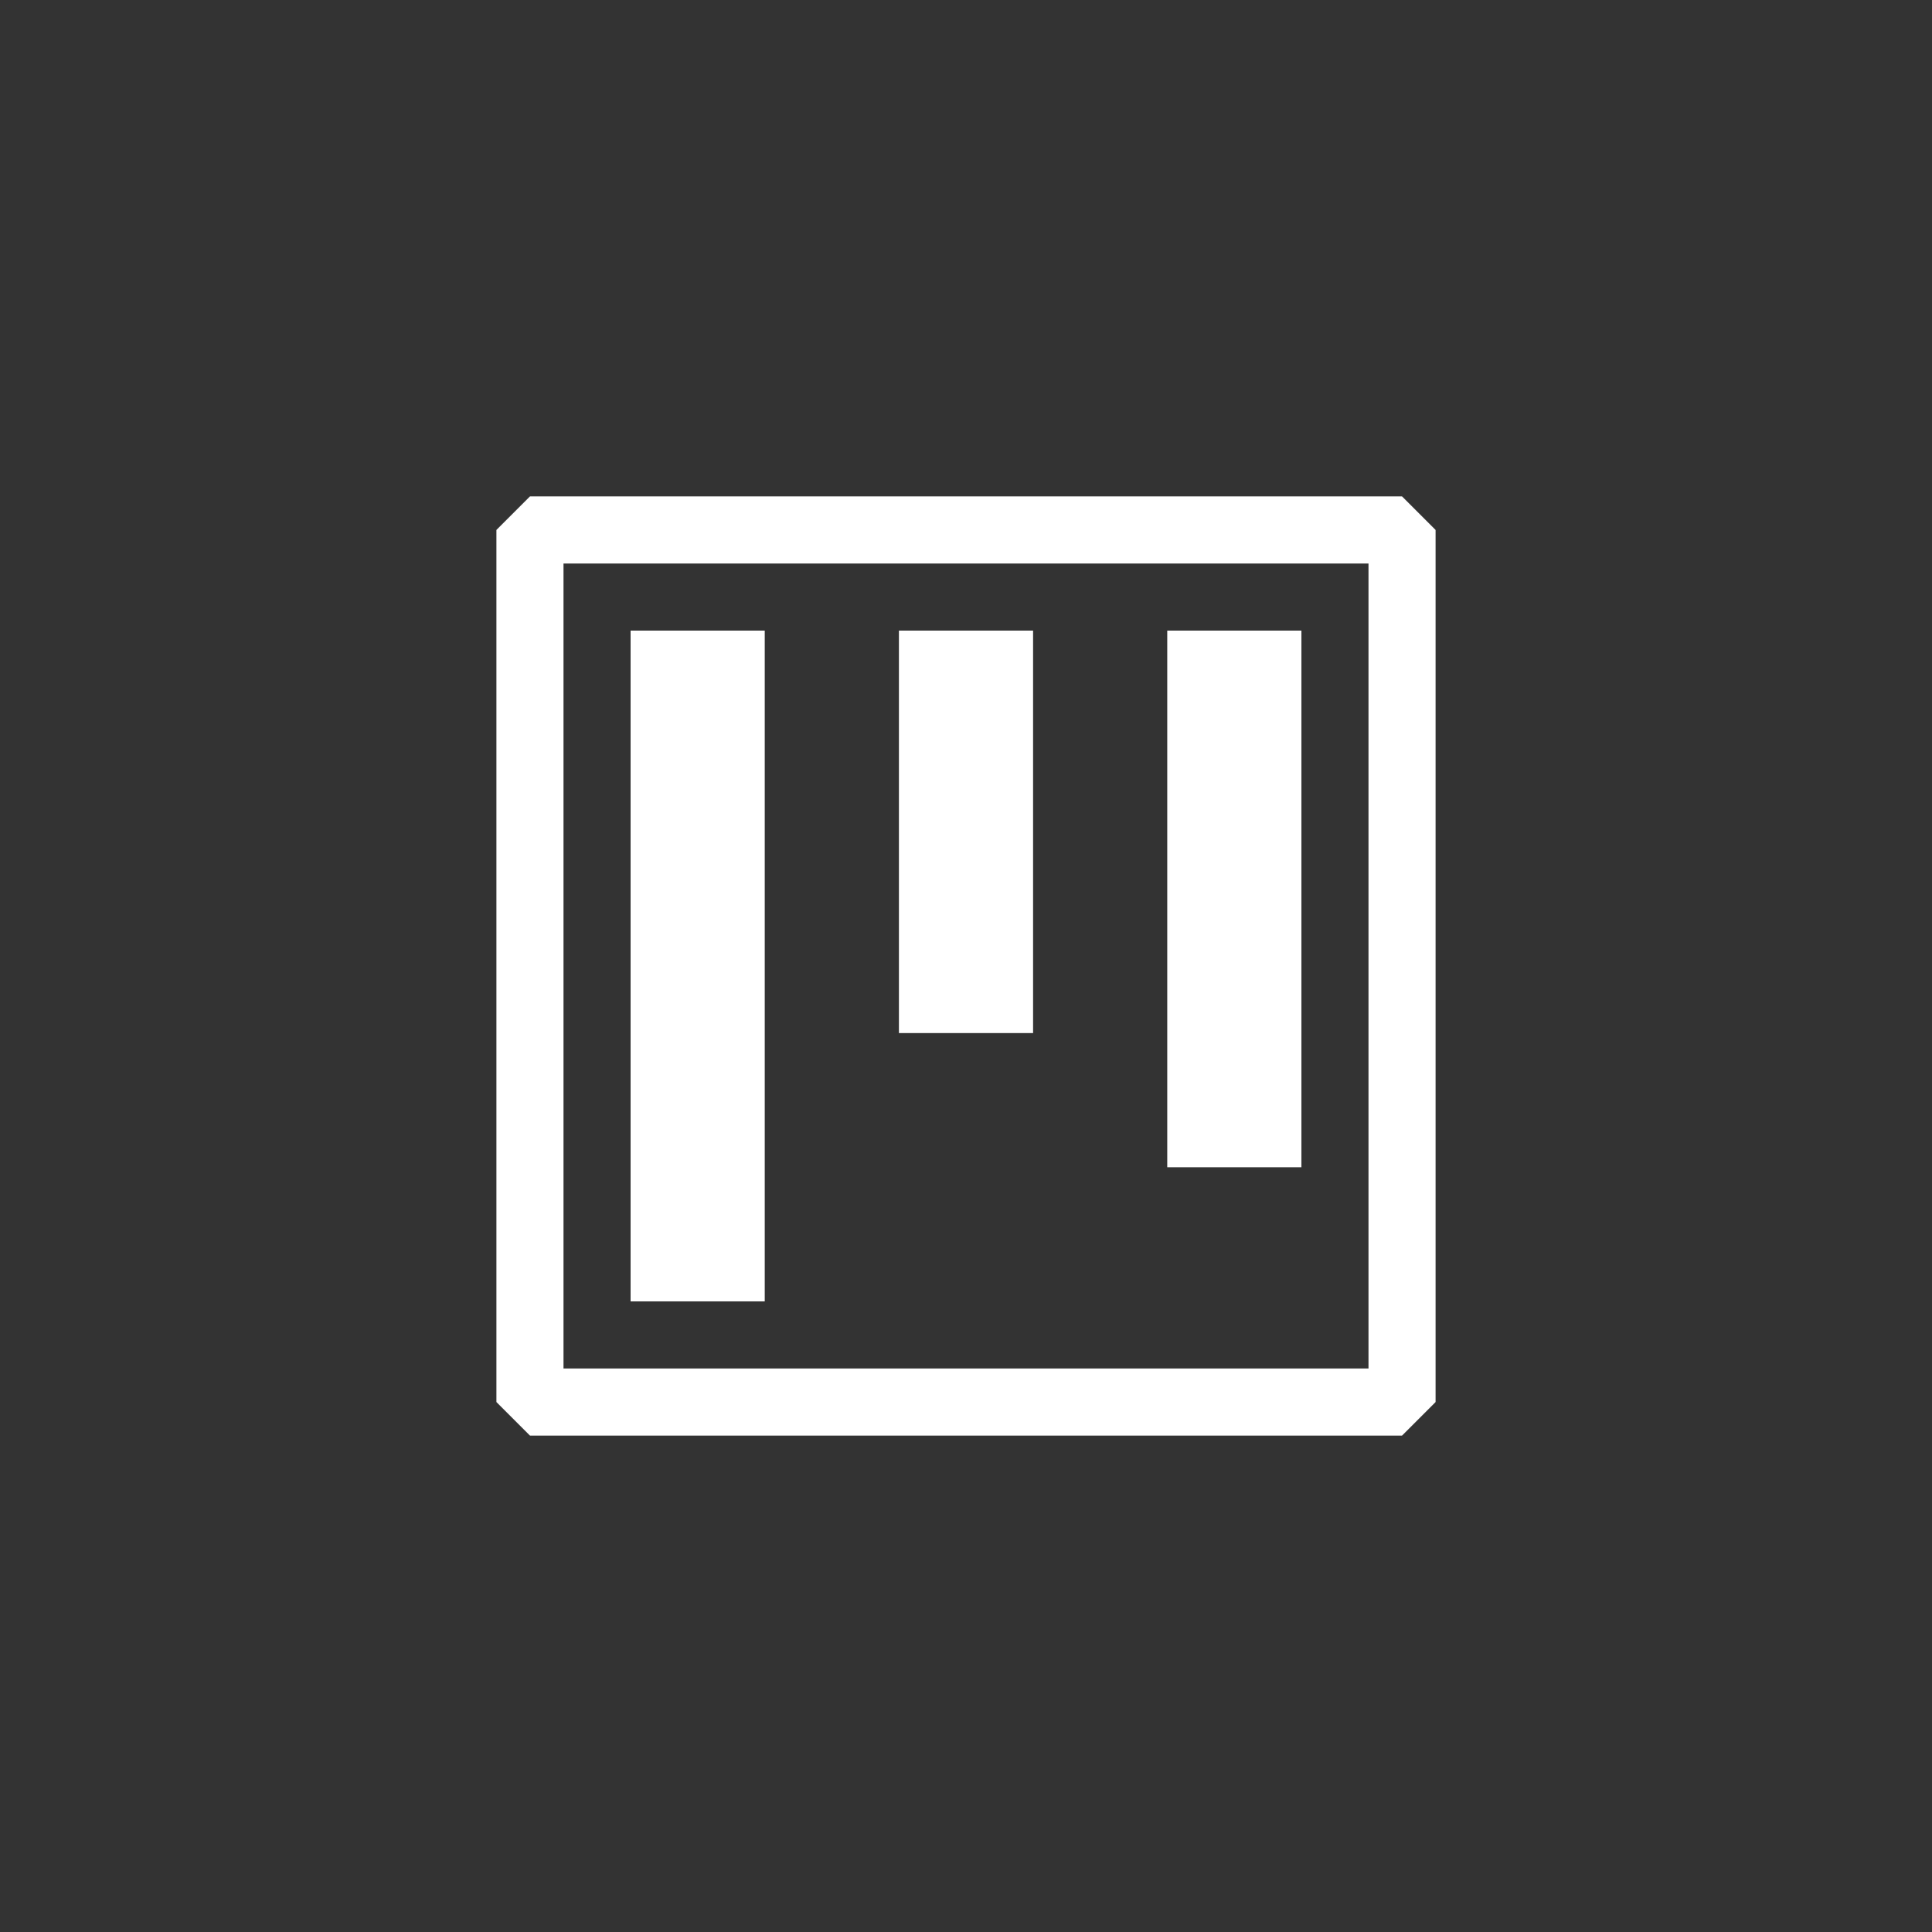 <svg width="144" height="144" xmlns="http://www.w3.org/2000/svg" fill="white"><rect width="100%" height="100%" fill="#333333" stroke="none"/><path fill-rule="evenodd" clip-rule="evenodd" d="M39.5 37H104.5L107 39.5V104.5L104.5 107H39.5L37 104.5V39.5L39.5 37ZM42 102H102V42H42V102ZM47 47H57V97H47V47ZM77 47H67V77H77V47ZM87 47H97V87H87V47Z"></path></svg>